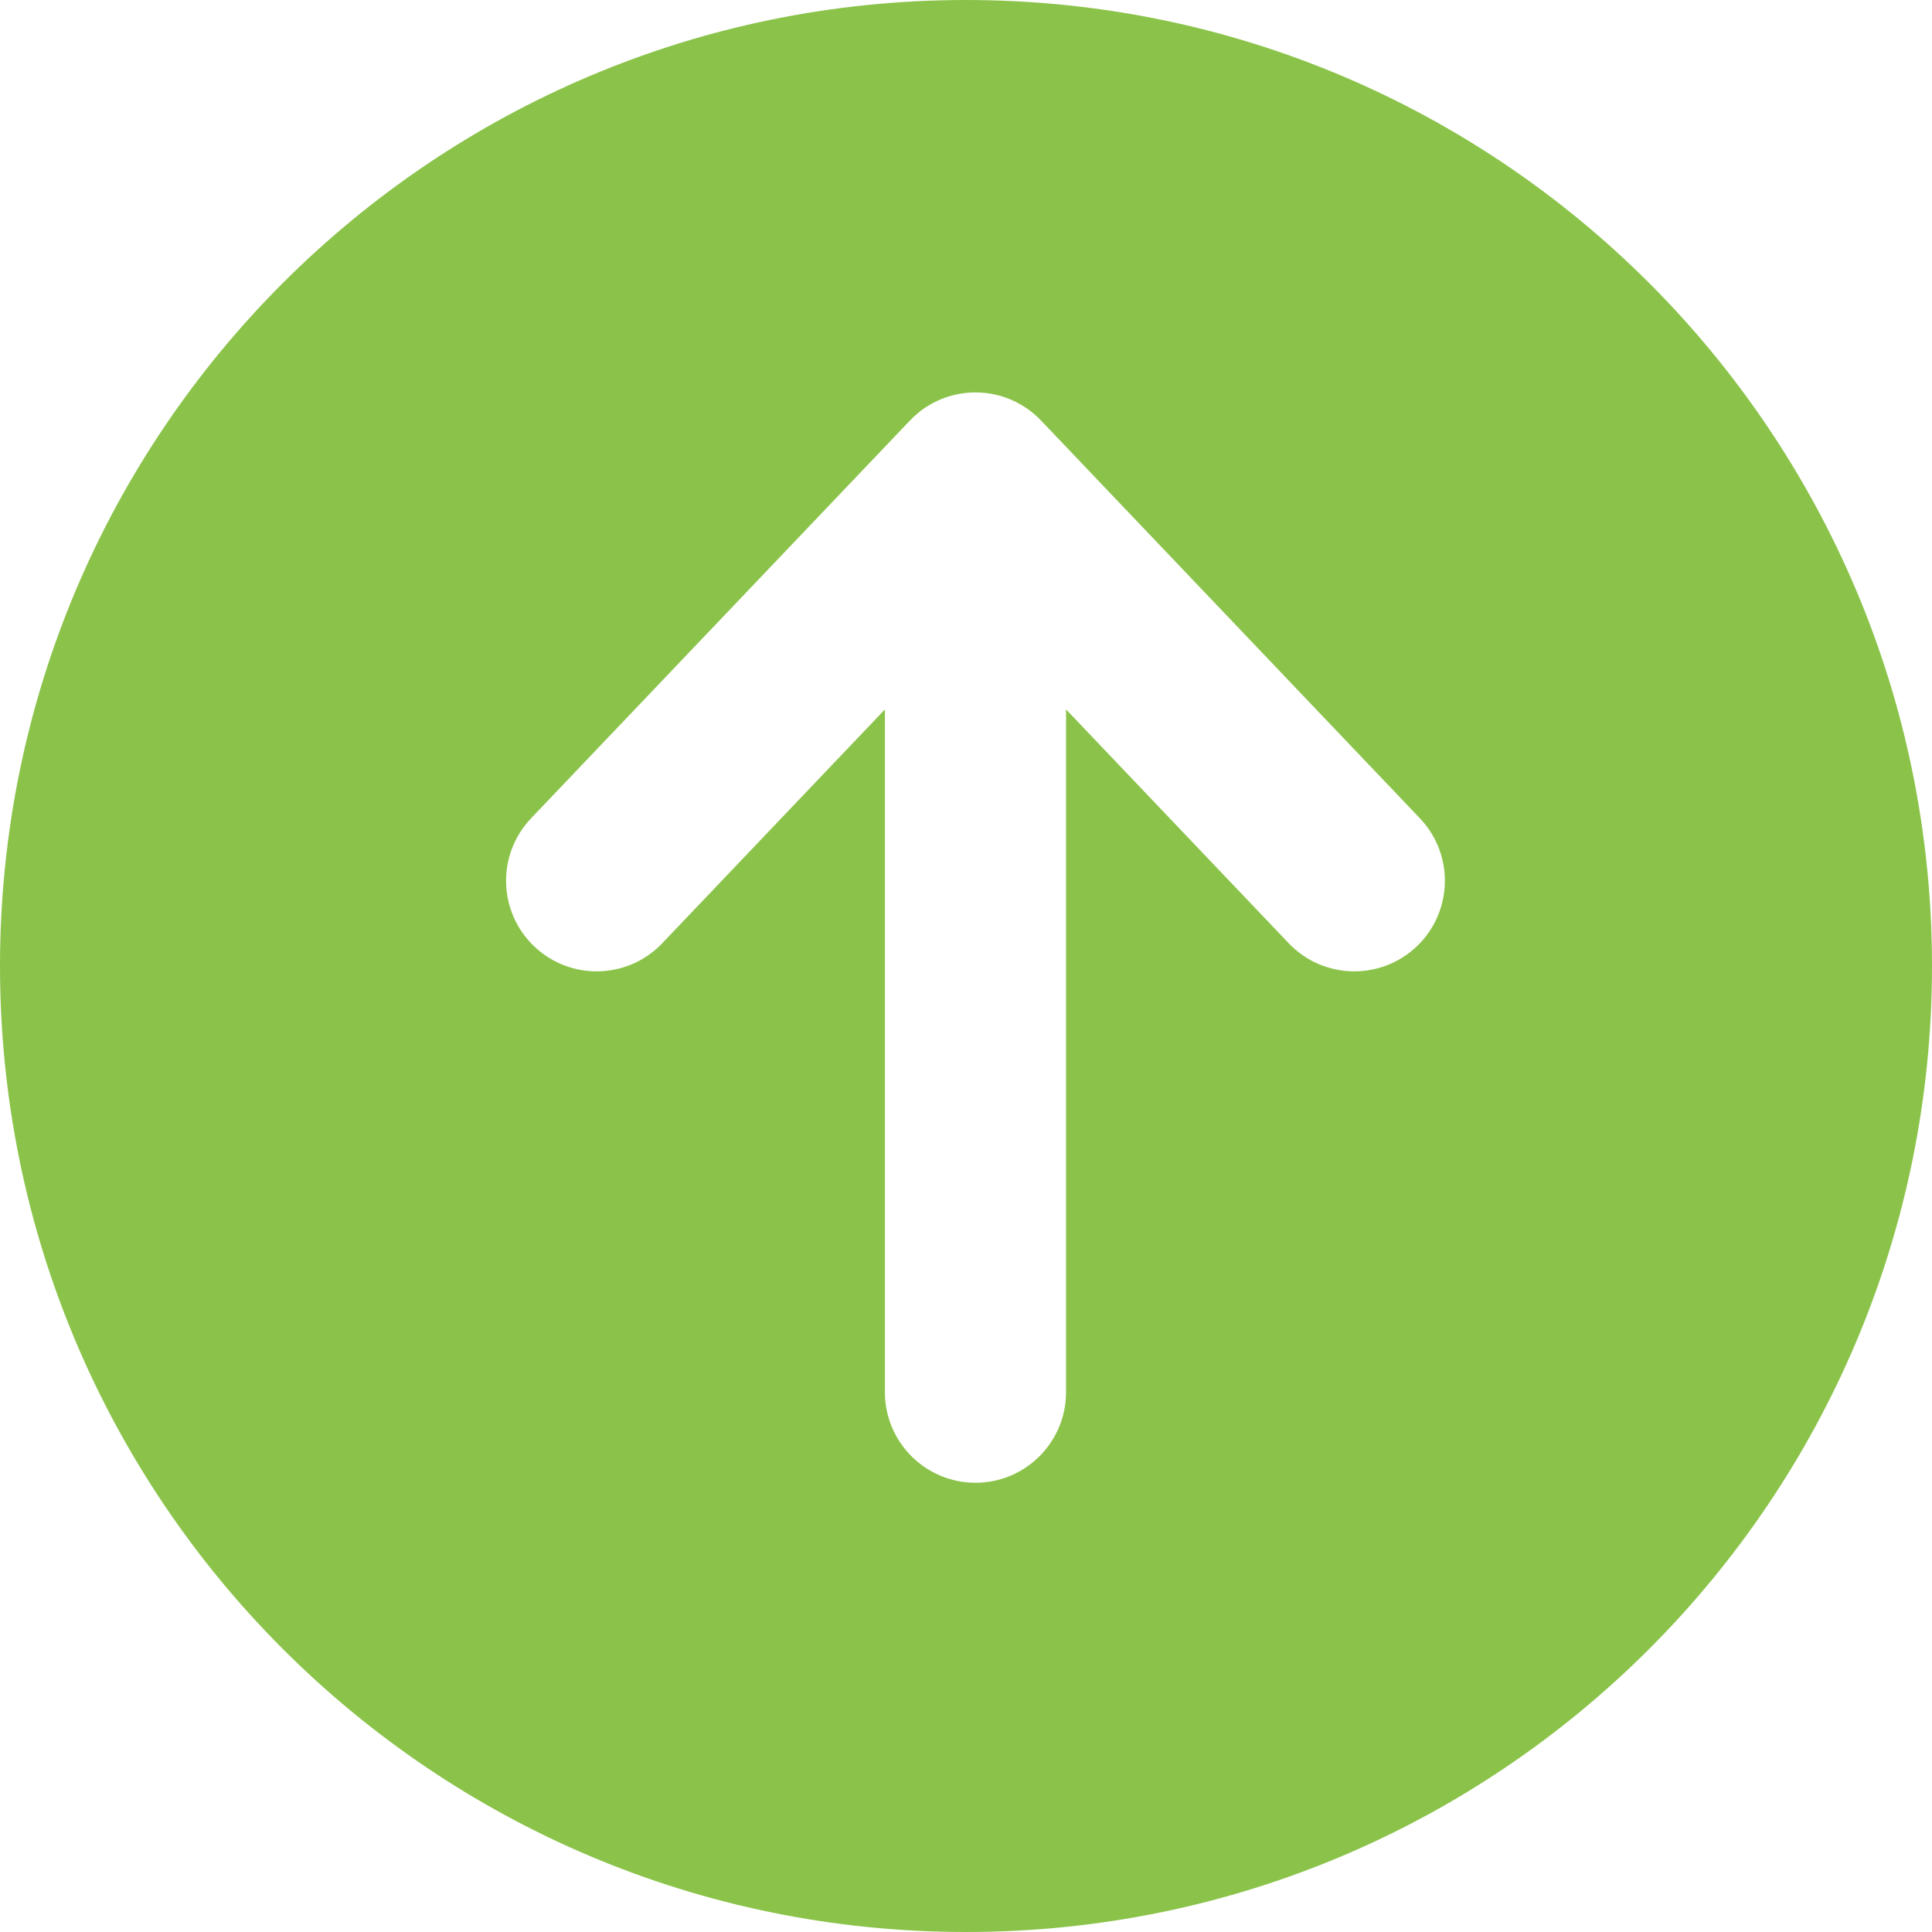 <svg width="32" height="32" viewBox="0 0 32 32" fill="none" xmlns="http://www.w3.org/2000/svg">
<path fill-rule="evenodd" clip-rule="evenodd" d="M16 0C7.163 0 0 7.163 0 16C0 24.837 7.163 32 16 32C24.837 32 32 24.837 32 16C32 7.163 24.837 0 16 0ZM17.251 6.974C16.977 6.682 16.588 6.5 16.157 6.5C15.793 6.5 15.459 6.63 15.2 6.845C15.155 6.883 15.111 6.923 15.071 6.966L8.796 13.554C8.225 14.154 8.248 15.103 8.848 15.675C9.448 16.246 10.397 16.223 10.969 15.623L14.657 11.75V23.059C14.657 23.887 15.329 24.559 16.157 24.559C16.985 24.559 17.657 23.887 17.657 23.059V11.75L21.345 15.623C21.916 16.223 22.866 16.246 23.466 15.675C24.066 15.103 24.089 14.154 23.518 13.554L17.251 6.974Z" fill="#8BC34A"/>
</svg>

